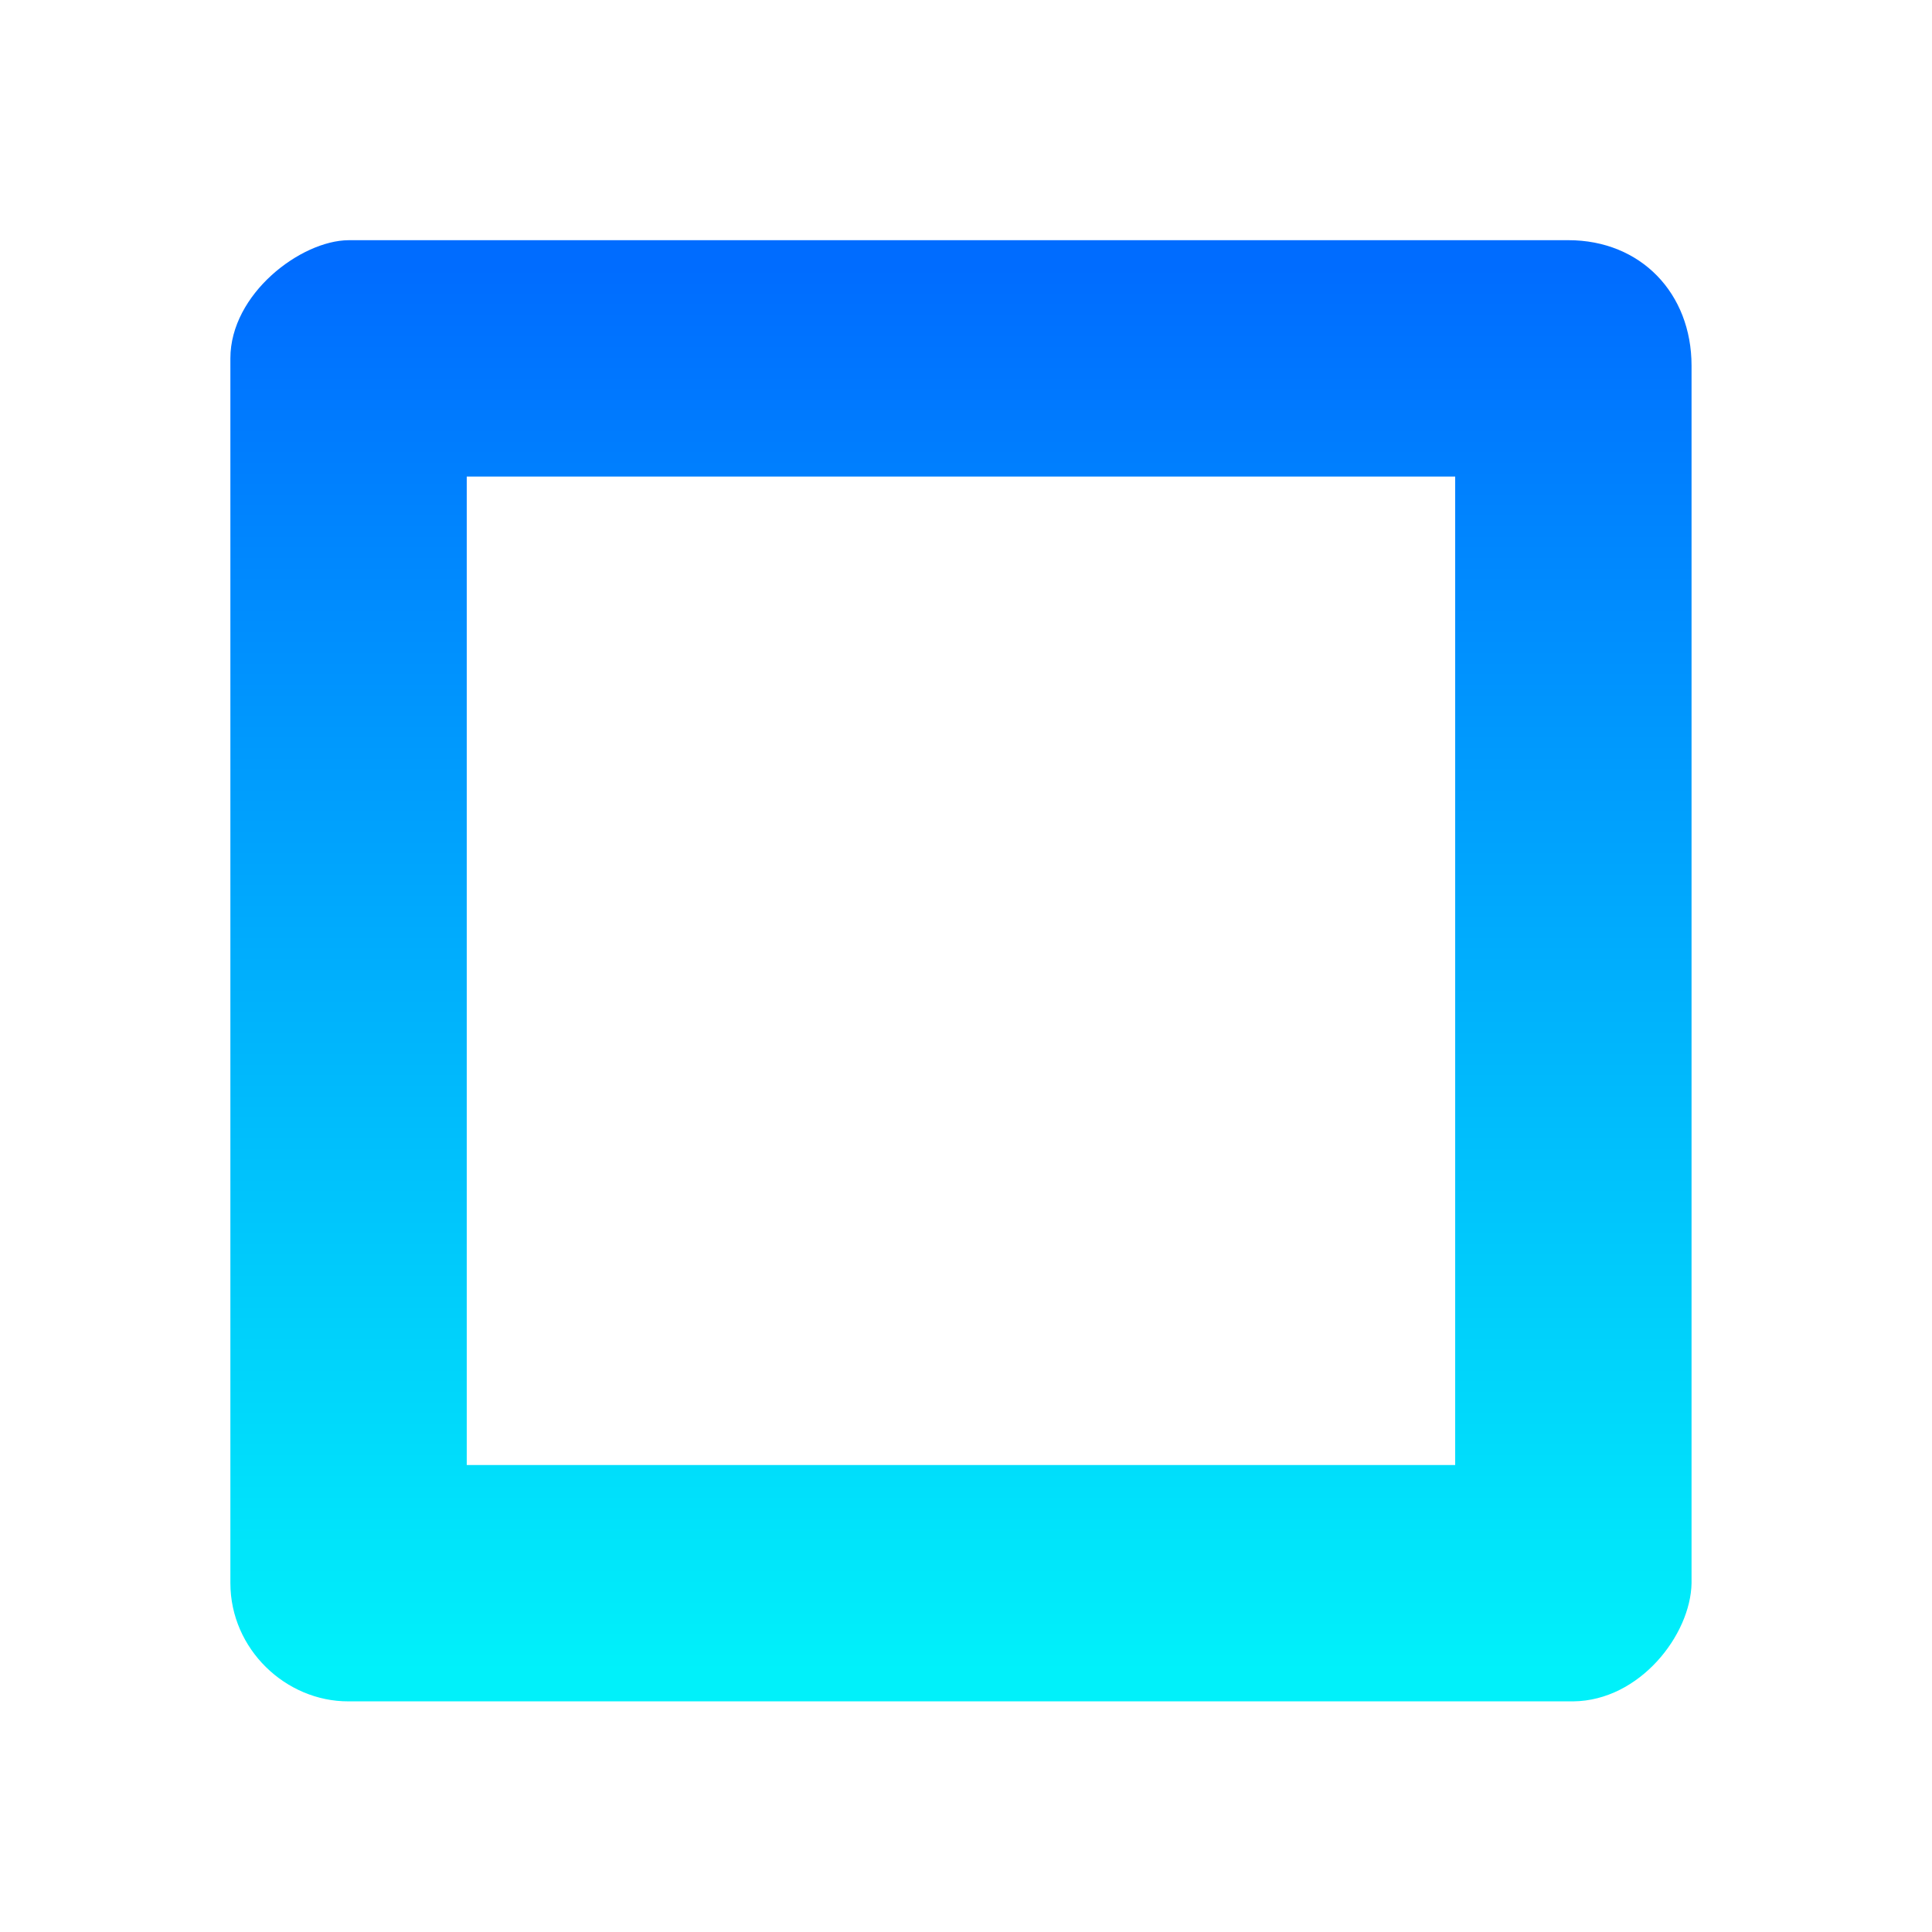 <?xml version="1.0" encoding="UTF-8" standalone="no"?>
<svg
   width="22"
   height="22"
   viewBox="0 0 22 22"
   version="1.1"
   id="svg25"
   sodipodi:docname="window-restore.svg"
   inkscape:version="1.4 (e7c3feb100, 2024-10-09)"
   xmlns:inkscape="http://www.inkscape.org/namespaces/inkscape"
   xmlns:sodipodi="http://sodipodi.sourceforge.net/DTD/sodipodi-0.dtd"
   xmlns:xlink="http://www.w3.org/1999/xlink"
   xmlns="http://www.w3.org/2000/svg"
   xmlns:svg="http://www.w3.org/2000/svg">
  <sodipodi:namedview
     id="namedview27"
     pagecolor="#ffffff"
     bordercolor="#666666"
     borderopacity="1.0"
     inkscape:pageshadow="2"
     inkscape:pageopacity="0.0"
     inkscape:pagecheckerboard="0"
     showgrid="true"
     inkscape:zoom="21.3125"
     inkscape:cx="8.9853372"
     inkscape:cy="11.824047"
     inkscape:current-layer="svg25"
     inkscape:showpageshadow="2"
     inkscape:deskcolor="#d1d1d1">
    <inkscape:grid
       type="xygrid"
       id="grid13217"
       originx="0"
       originy="0"
       spacingy="1"
       spacingx="1"
       units="px"
       visible="true" />
  </sodipodi:namedview>
  <defs
     id="defs23">
    <linearGradient
       id="paint0_linear"
       x1="5.5"
       y1="32"
       x2="54.5"
       y2="32"
       gradientUnits="userSpaceOnUse"
       gradientTransform="rotate(90,32,32)">
      <stop
         stop-color="#24d864"
         id="stop8"
         offset="0"
         style="stop-color:#12ff64;stop-opacity:1;" />
      <stop
         offset="1"
         stop-color="#e5f230"
         id="stop10" />
    </linearGradient>
    <linearGradient
       id="paint1_linear"
       x1="24"
       y1="32"
       x2="36.5"
       y2="32"
       gradientUnits="userSpaceOnUse"
       gradientTransform="rotate(90,32,32)">
      <stop
         stop-color="#24d864"
         id="stop13"
         offset="0"
         style="stop-color:#12ff64;stop-opacity:1;" />
      <stop
         offset="1"
         stop-color="#e5f230"
         id="stop15" />
    </linearGradient>
    <linearGradient
       id="paint2_linear"
       x1="24"
       y1="32"
       x2="36.5"
       y2="32"
       gradientUnits="userSpaceOnUse"
       gradientTransform="rotate(90,32,32)">
      <stop
         stop-color="#24d864"
         id="stop18"
         offset="0"
         style="stop-color:#12ff64;stop-opacity:1;" />
      <stop
         offset="1"
         stop-color="#e5f230"
         id="stop20" />
    </linearGradient>
    <linearGradient
       inkscape:collect="always"
       xlink:href="#linearGradient15401"
       id="linearGradient15365"
       gradientUnits="userSpaceOnUse"
       gradientTransform="matrix(0,-0.02,-0.02,0,20.266,20.883)"
       x1="131.26"
       y1="456.439"
       x2="842.333"
       y2="456.439" />
    <linearGradient
       inkscape:collect="always"
       id="linearGradient15401">
      <stop
         style="stop-color:#e5f230;stop-opacity:1"
         offset="0"
         id="stop15397" />
      <stop
         style="stop-color:#24d864;stop-opacity:1;"
         offset="1"
         id="stop15399" />
    </linearGradient>
    <linearGradient
       inkscape:collect="always"
       xlink:href="#linearGradient1776"
       id="linearGradient11159"
       gradientUnits="userSpaceOnUse"
       gradientTransform="matrix(0.829,0,0,0.829,40.312,80.535)"
       x1="532.225"
       y1="892.398"
       x2="532.225"
       y2="15.965" />
    <linearGradient
       inkscape:collect="always"
       id="linearGradient1776">
      <stop
         style="stop-color:#006cff;stop-opacity:1;"
         offset="0"
         id="stop1772" />
      <stop
         style="stop-color:#00f1fa;stop-opacity:1;"
         offset="1"
         id="stop1774" />
    </linearGradient>
  </defs>
  <rect
     style="fill:#000000;fill-opacity:0;stroke-width:0.138;stroke-linejoin:round"
     id="rect1"
     width="22"
     height="22"
     x="0"
     y="0" />
  <path
     id="path18-6-3"
     style="display:none;fill:url(#linearGradient15365);fill-opacity:1;fill-rule:evenodd;stroke:none;stroke-width:0.034"
     d="m 5,3.781 c -0.307,0 -0.613,0.117 -0.846,0.35 l -0.023,0.022 c -0.465,0.465 -0.465,1.227 0,1.692 l 5.156,5.154 -5.156,5.156 c -0.465,0.465 -0.465,1.227 0,1.692 l 0.023,0.022 c 0.465,0.465 1.227,0.465 1.692,0 L 11,12.715 l 5.154,5.154 c 0.465,0.466 1.227,0.466 1.692,0 l 0.023,-0.022 c 0.465,-0.465 0.465,-1.227 0,-1.692 l -5.156,-5.156 5.156,-5.154 c 0.465,-0.465 0.465,-1.227 0,-1.692 l -0.023,-0.022 c -0.465,-0.465 -1.227,-0.465 -1.692,0 L 11,9.285 5.846,4.131 C 5.613,3.898 5.306,3.781 5,3.781 Z" />
  <g
     id="active-center-3"
     transform="matrix(0.022,0,0,-0.022,0.233,21.096)">
    <path
       inkscape:connector-curvature="0"
       style="color:#000000;font-style:normal;font-variant:normal;font-weight:normal;font-stretch:normal;font-size:medium;line-height:normal;font-family:Sans;-inkscape-font-specification:Sans;text-indent:0;text-align:start;text-decoration:none;text-decoration-line:none;letter-spacing:normal;word-spacing:normal;text-transform:none;writing-mode:lr-tb;direction:ltr;baseline-shift:baseline;text-anchor:start;display:inline;overflow:visible;visibility:visible;fill:url(#linearGradient11159);fill-opacity:1;fill-rule:nonzero;stroke:none;stroke-width:30.869;marker:none;enable-background:accumulate"
       d="M 108.654,139.458 V 773.41 c 0,33.428 36.495,61.002 61.171,61.17 l 631.34,0.008 c 37.566,0.008 63.793,-27.546 63.784,-64.954 V 139.46 c -0.452,-26.66 -26.747,-60.788 -61.171,-61.17 h -633.953 c -32.48,-0.136 -61.135,27.003 -61.171,61.168 z m 122.342,61.17 h 511.611 V 712.24 h -511.611 z"
       id="path3787-74-0"
       sodipodi:nodetypes="cccccccccccccc" />
  </g>
</svg>

